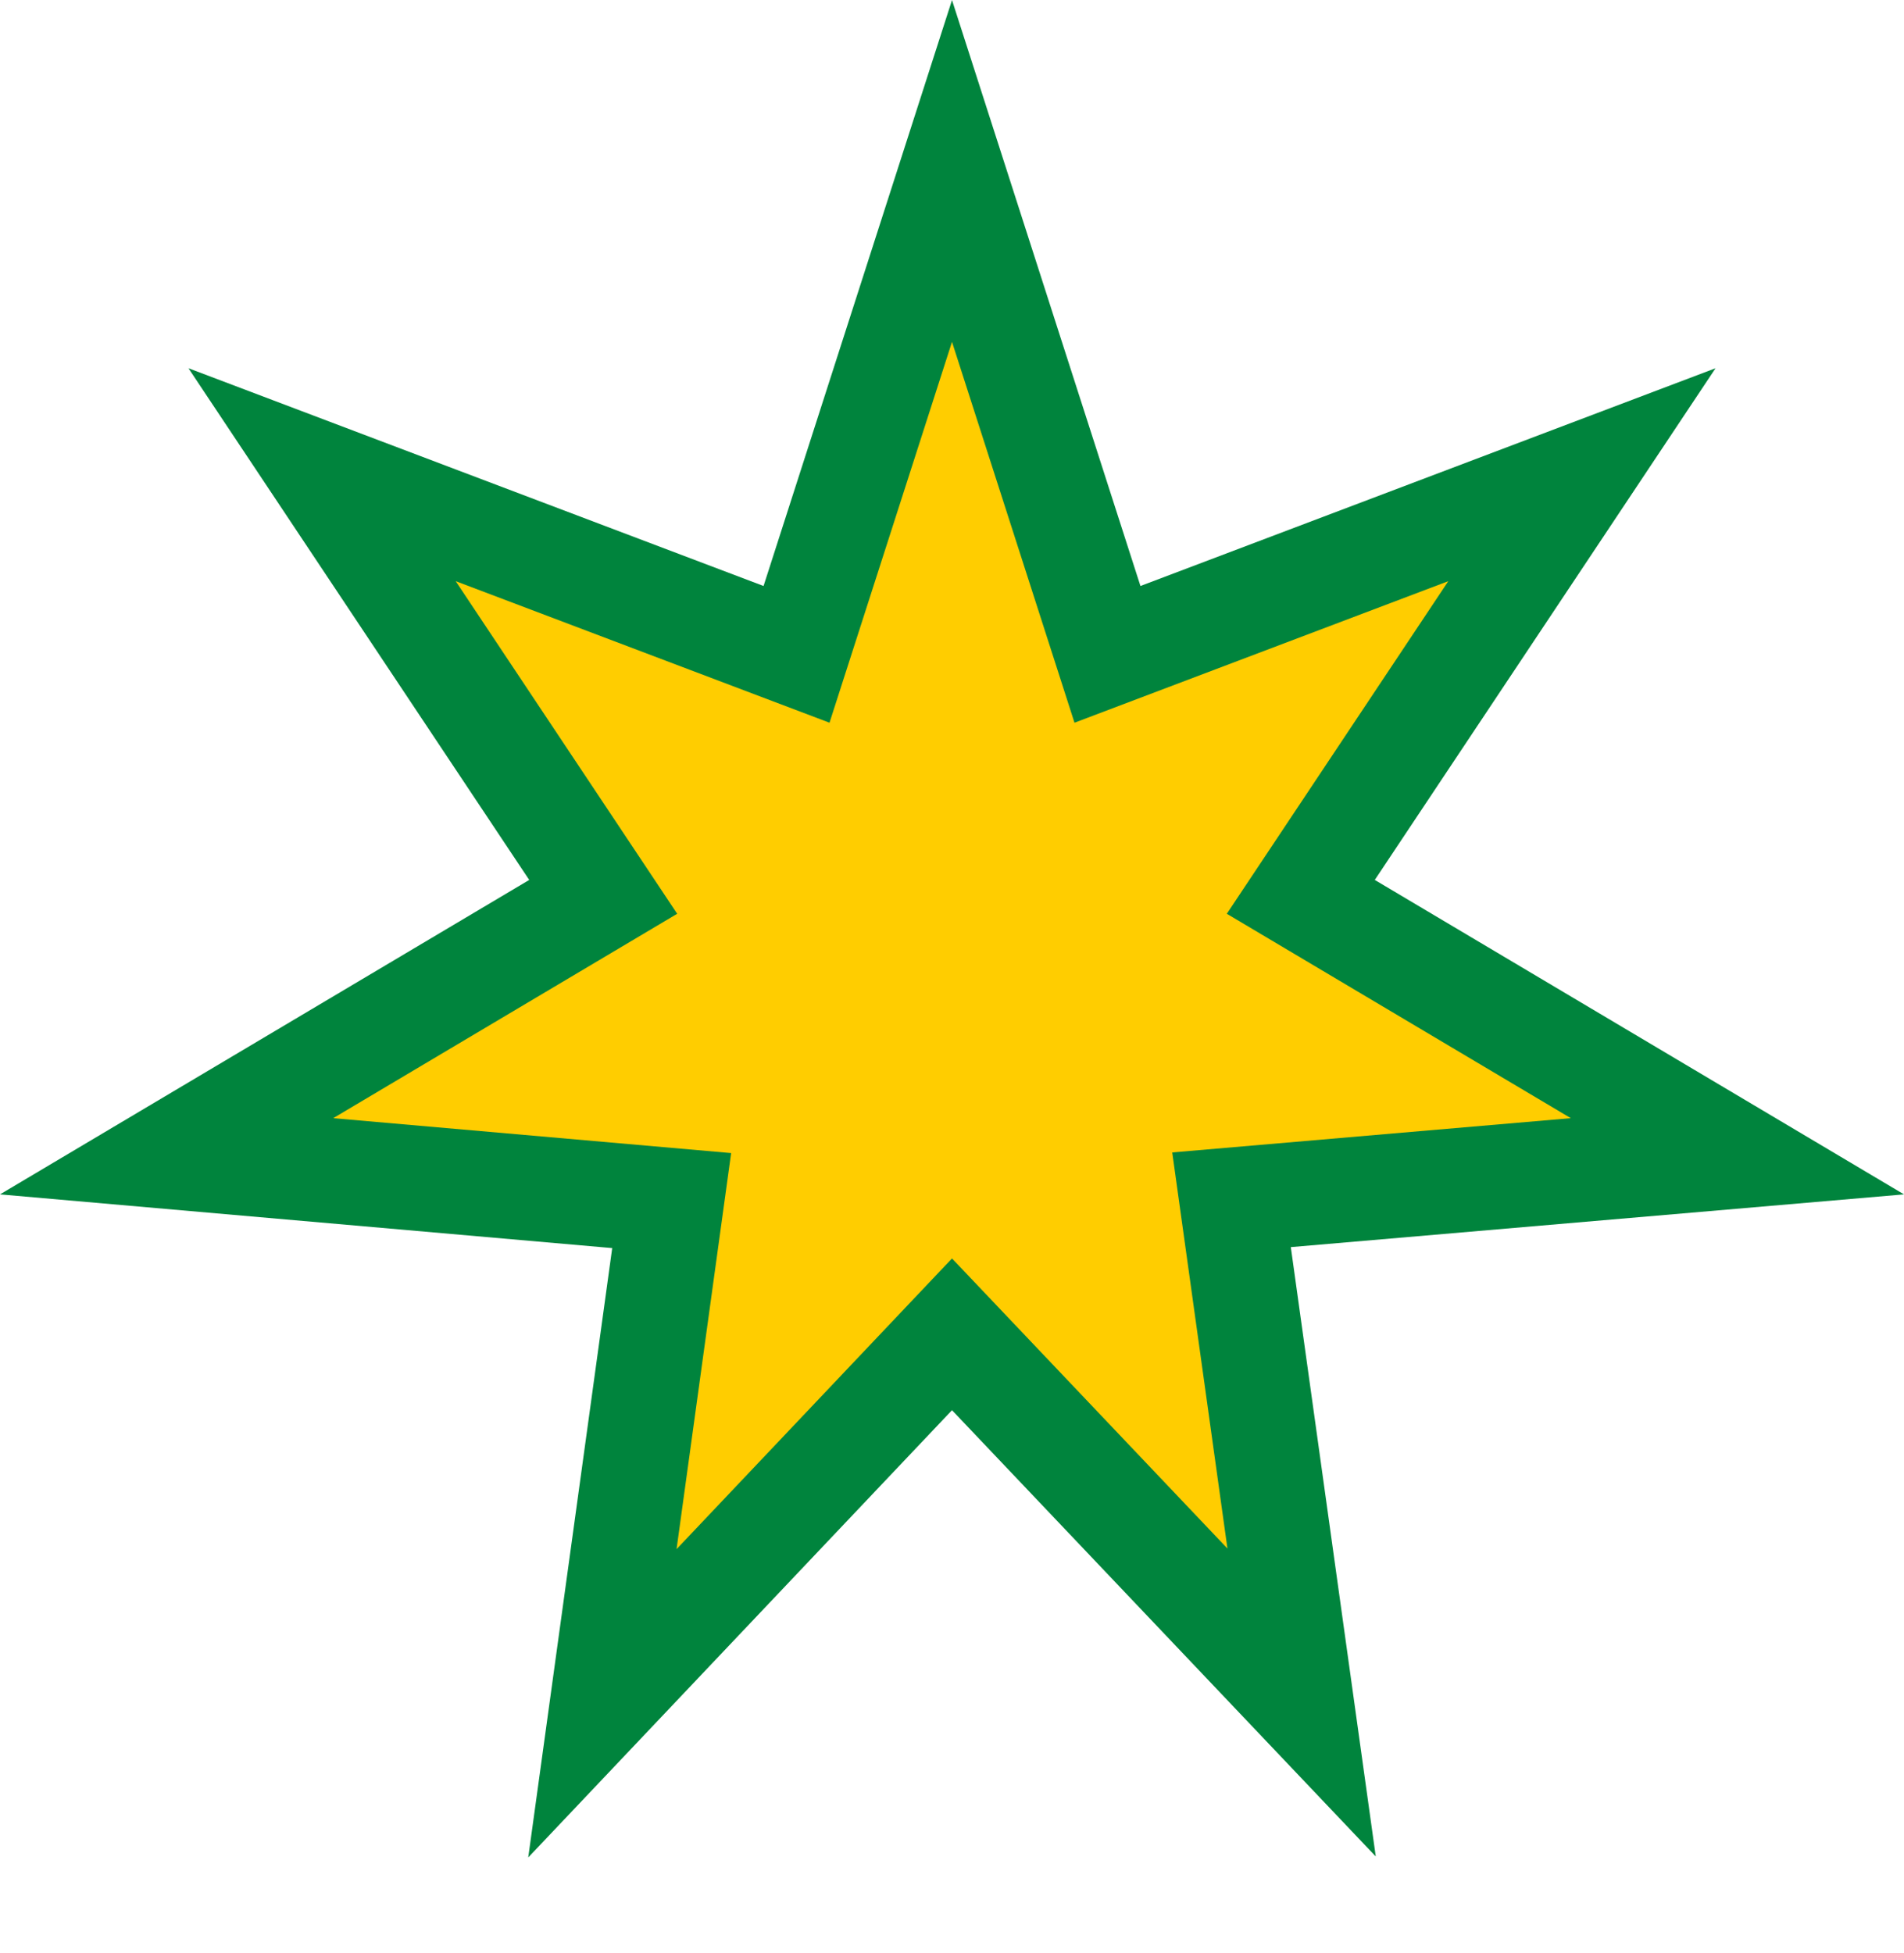 <svg width='13.064' height='13.4' viewBox='-0.975 -1 1.95 2' id='AUD' xmlns='http://www.w3.org/2000/svg'><defs><path id='AUD-s' d='M0 -1l-.193 .6L-.782 -.623 -.433 -.099 -.975 .223l.627 .055 -.086 .624L0 .444 .434 .901 .347 .277 .975 .223 .433 -.099 .782 -.623 .193 -.4Z'/></defs><use href='#AUD-s' fill='#00843D'/><use href='#AUD-s' fill='#FFCD00' transform='scale(.65)'/></svg>

